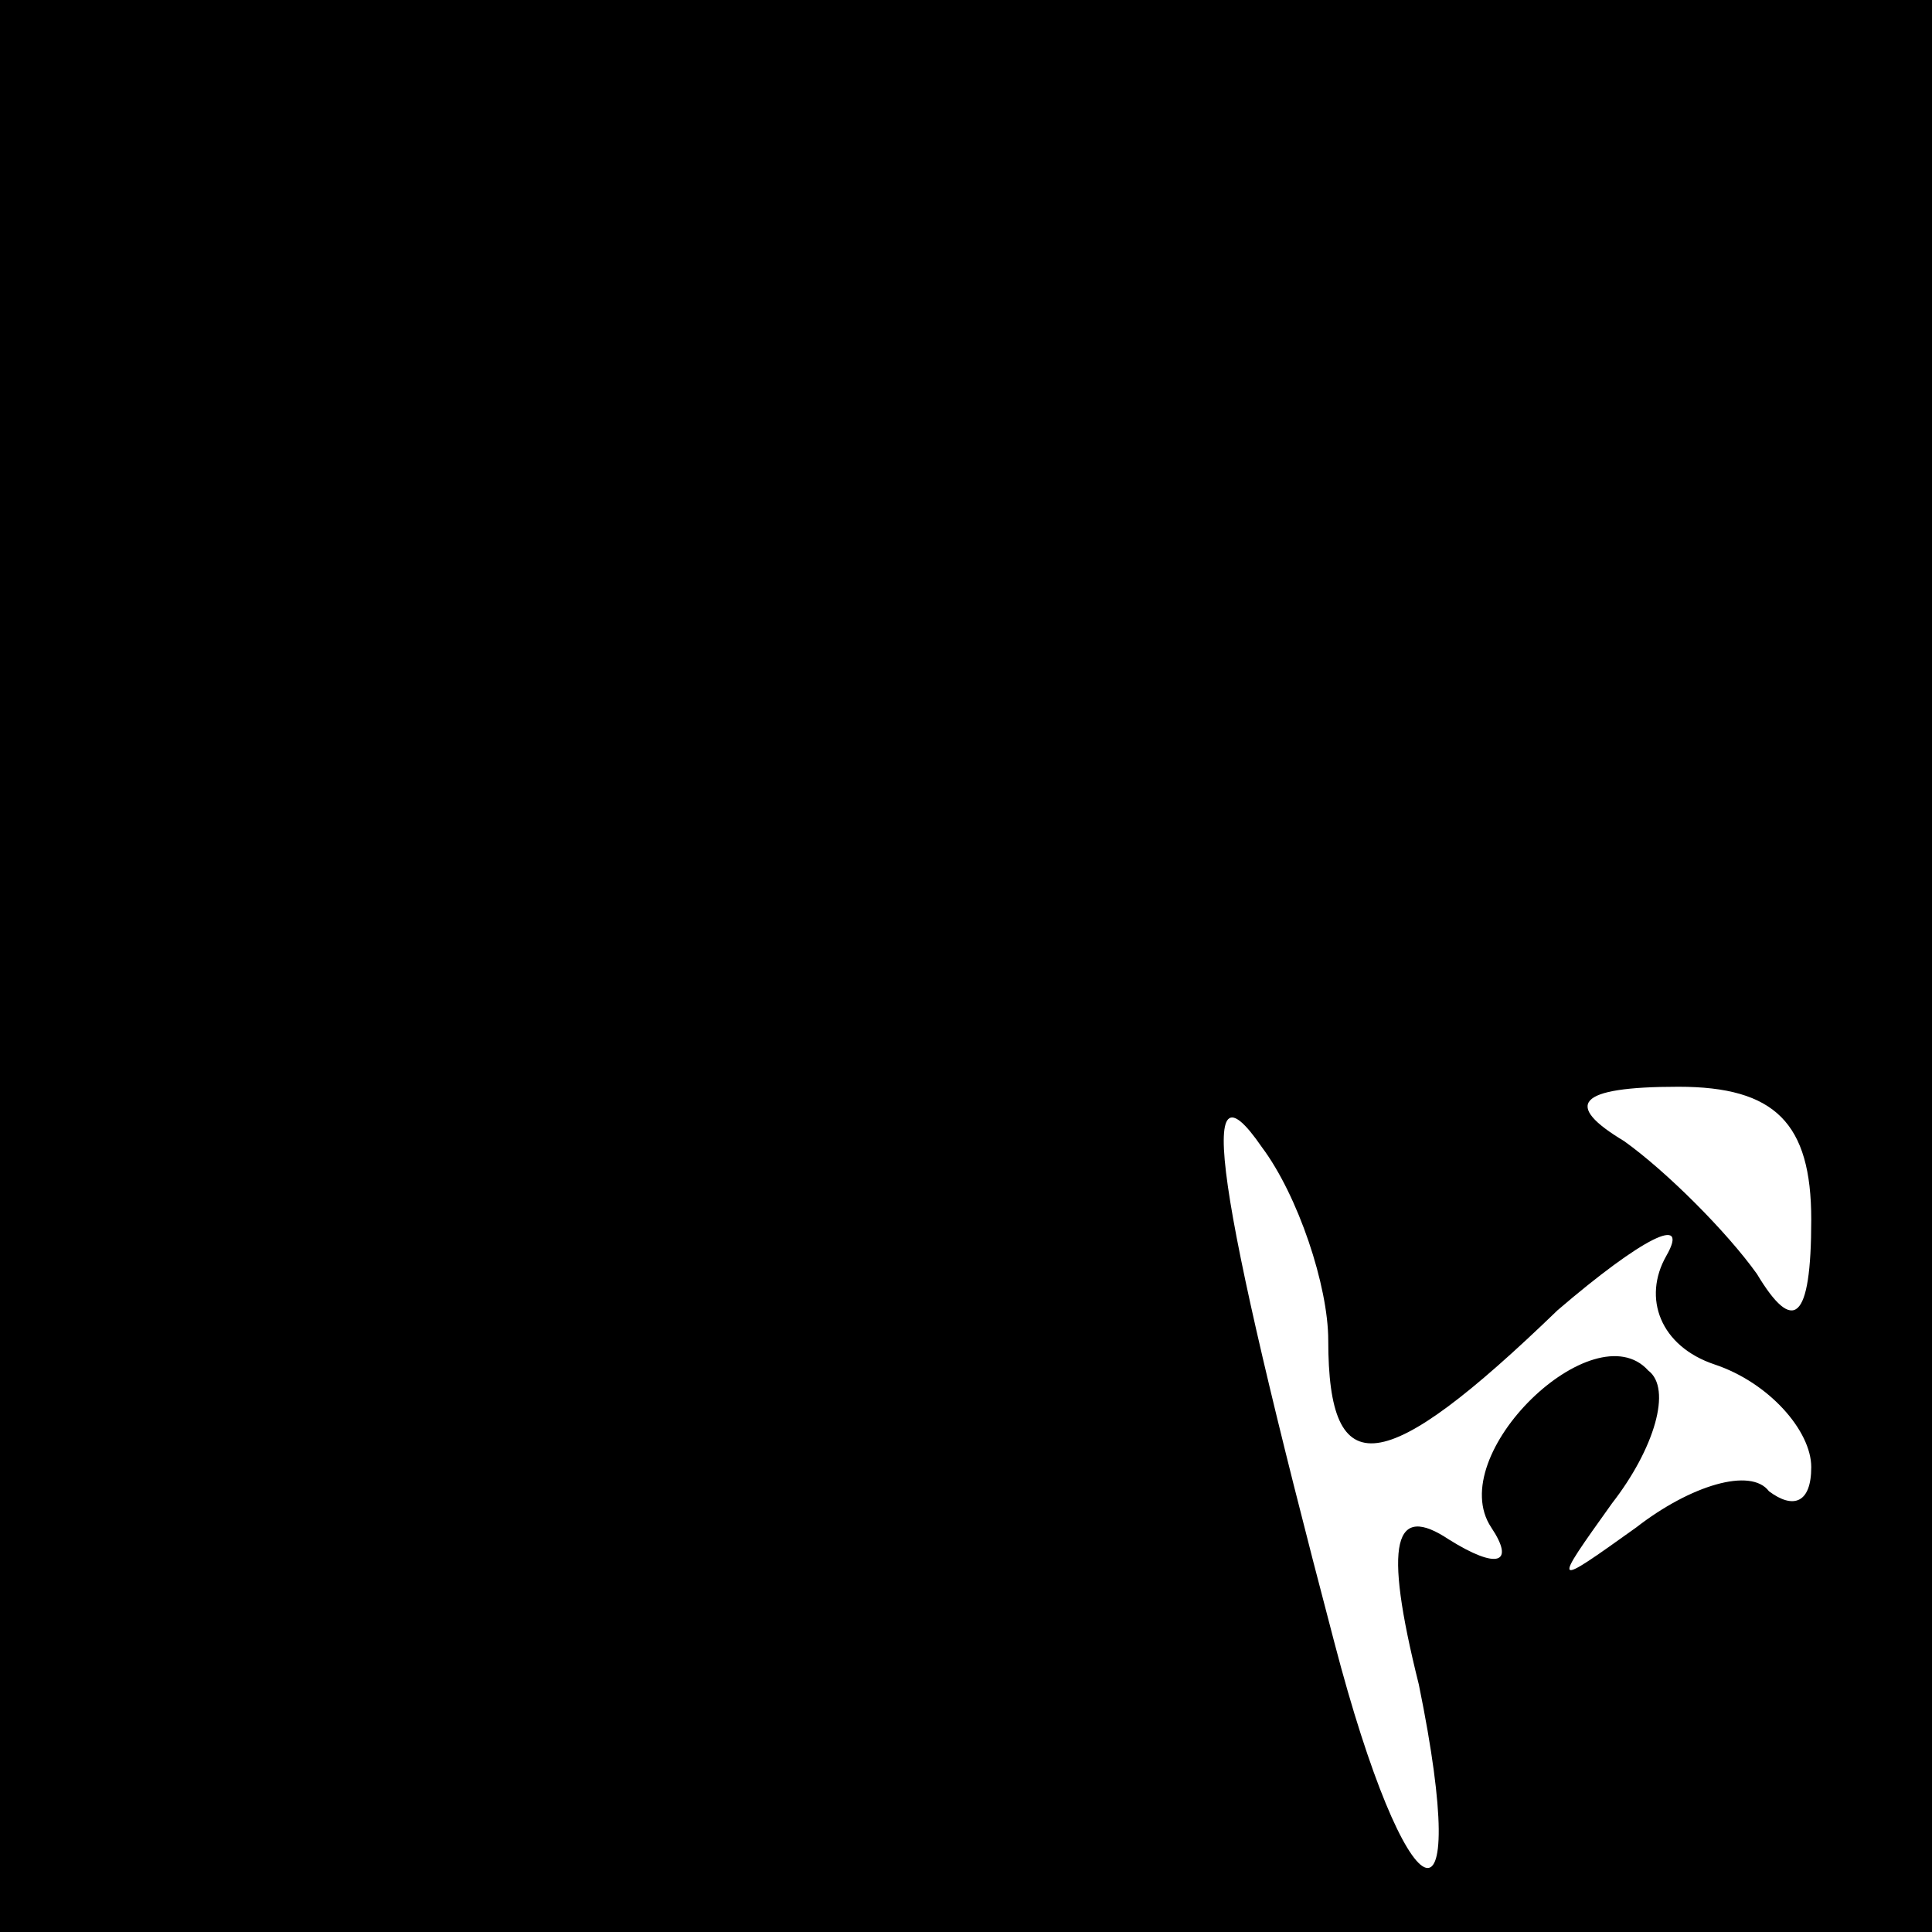 <?xml version="1.0" standalone="no"?>
<!DOCTYPE svg PUBLIC "-//W3C//DTD SVG 20010904//EN"
 "http://www.w3.org/TR/2001/REC-SVG-20010904/DTD/svg10.dtd">
<svg version="1.0" xmlns="http://www.w3.org/2000/svg"
 width="32pt" height="32pt" viewBox="0 0 32 32"
 preserveAspectRatio="xMidYMid meet">
<rect x="0" y="0" width="32" height="32" fill="#808080" stroke="none"/>
<g transform="translate(0,32) scale(0.1,-0.1)"
fill="#000000" stroke="none">
<path fill="#000000" stroke="none" d="M0 160 l0 -160 160 0 160 0 0 160 0
160 -160 0 -160 0 0 -160z"/>
<path fill="#ffffff" stroke="none" d="M220 98 c0 -24 9 -23 38 5 14 12 22 16
18 9 -4 -7 -1 -15 8 -18 9 -3 16 -11 16 -17 0 -6 -3 -7 -7 -4 -3 4 -13 1 -22
-6 -14 -10 -14 -10 -4 4 7 9 10 19 6 22 -9 10 -34 -14 -26 -26 4 -6 1 -7 -7
-2 -9 6 -11 0 -5 -24 9 -44 -2 -39 -14 7 -20 76 -23 98 -12 82 6 -8 11 -23 11
-32z"/>
<path fill="#ffffff" stroke="none" d="M300 118 c0 -17 -3 -19 -9 -9 -5 7 -15
17 -22 22 -10 6 -8 9 9 9 16 0 22 -6 22 -22z"/>
</g>
</svg>
